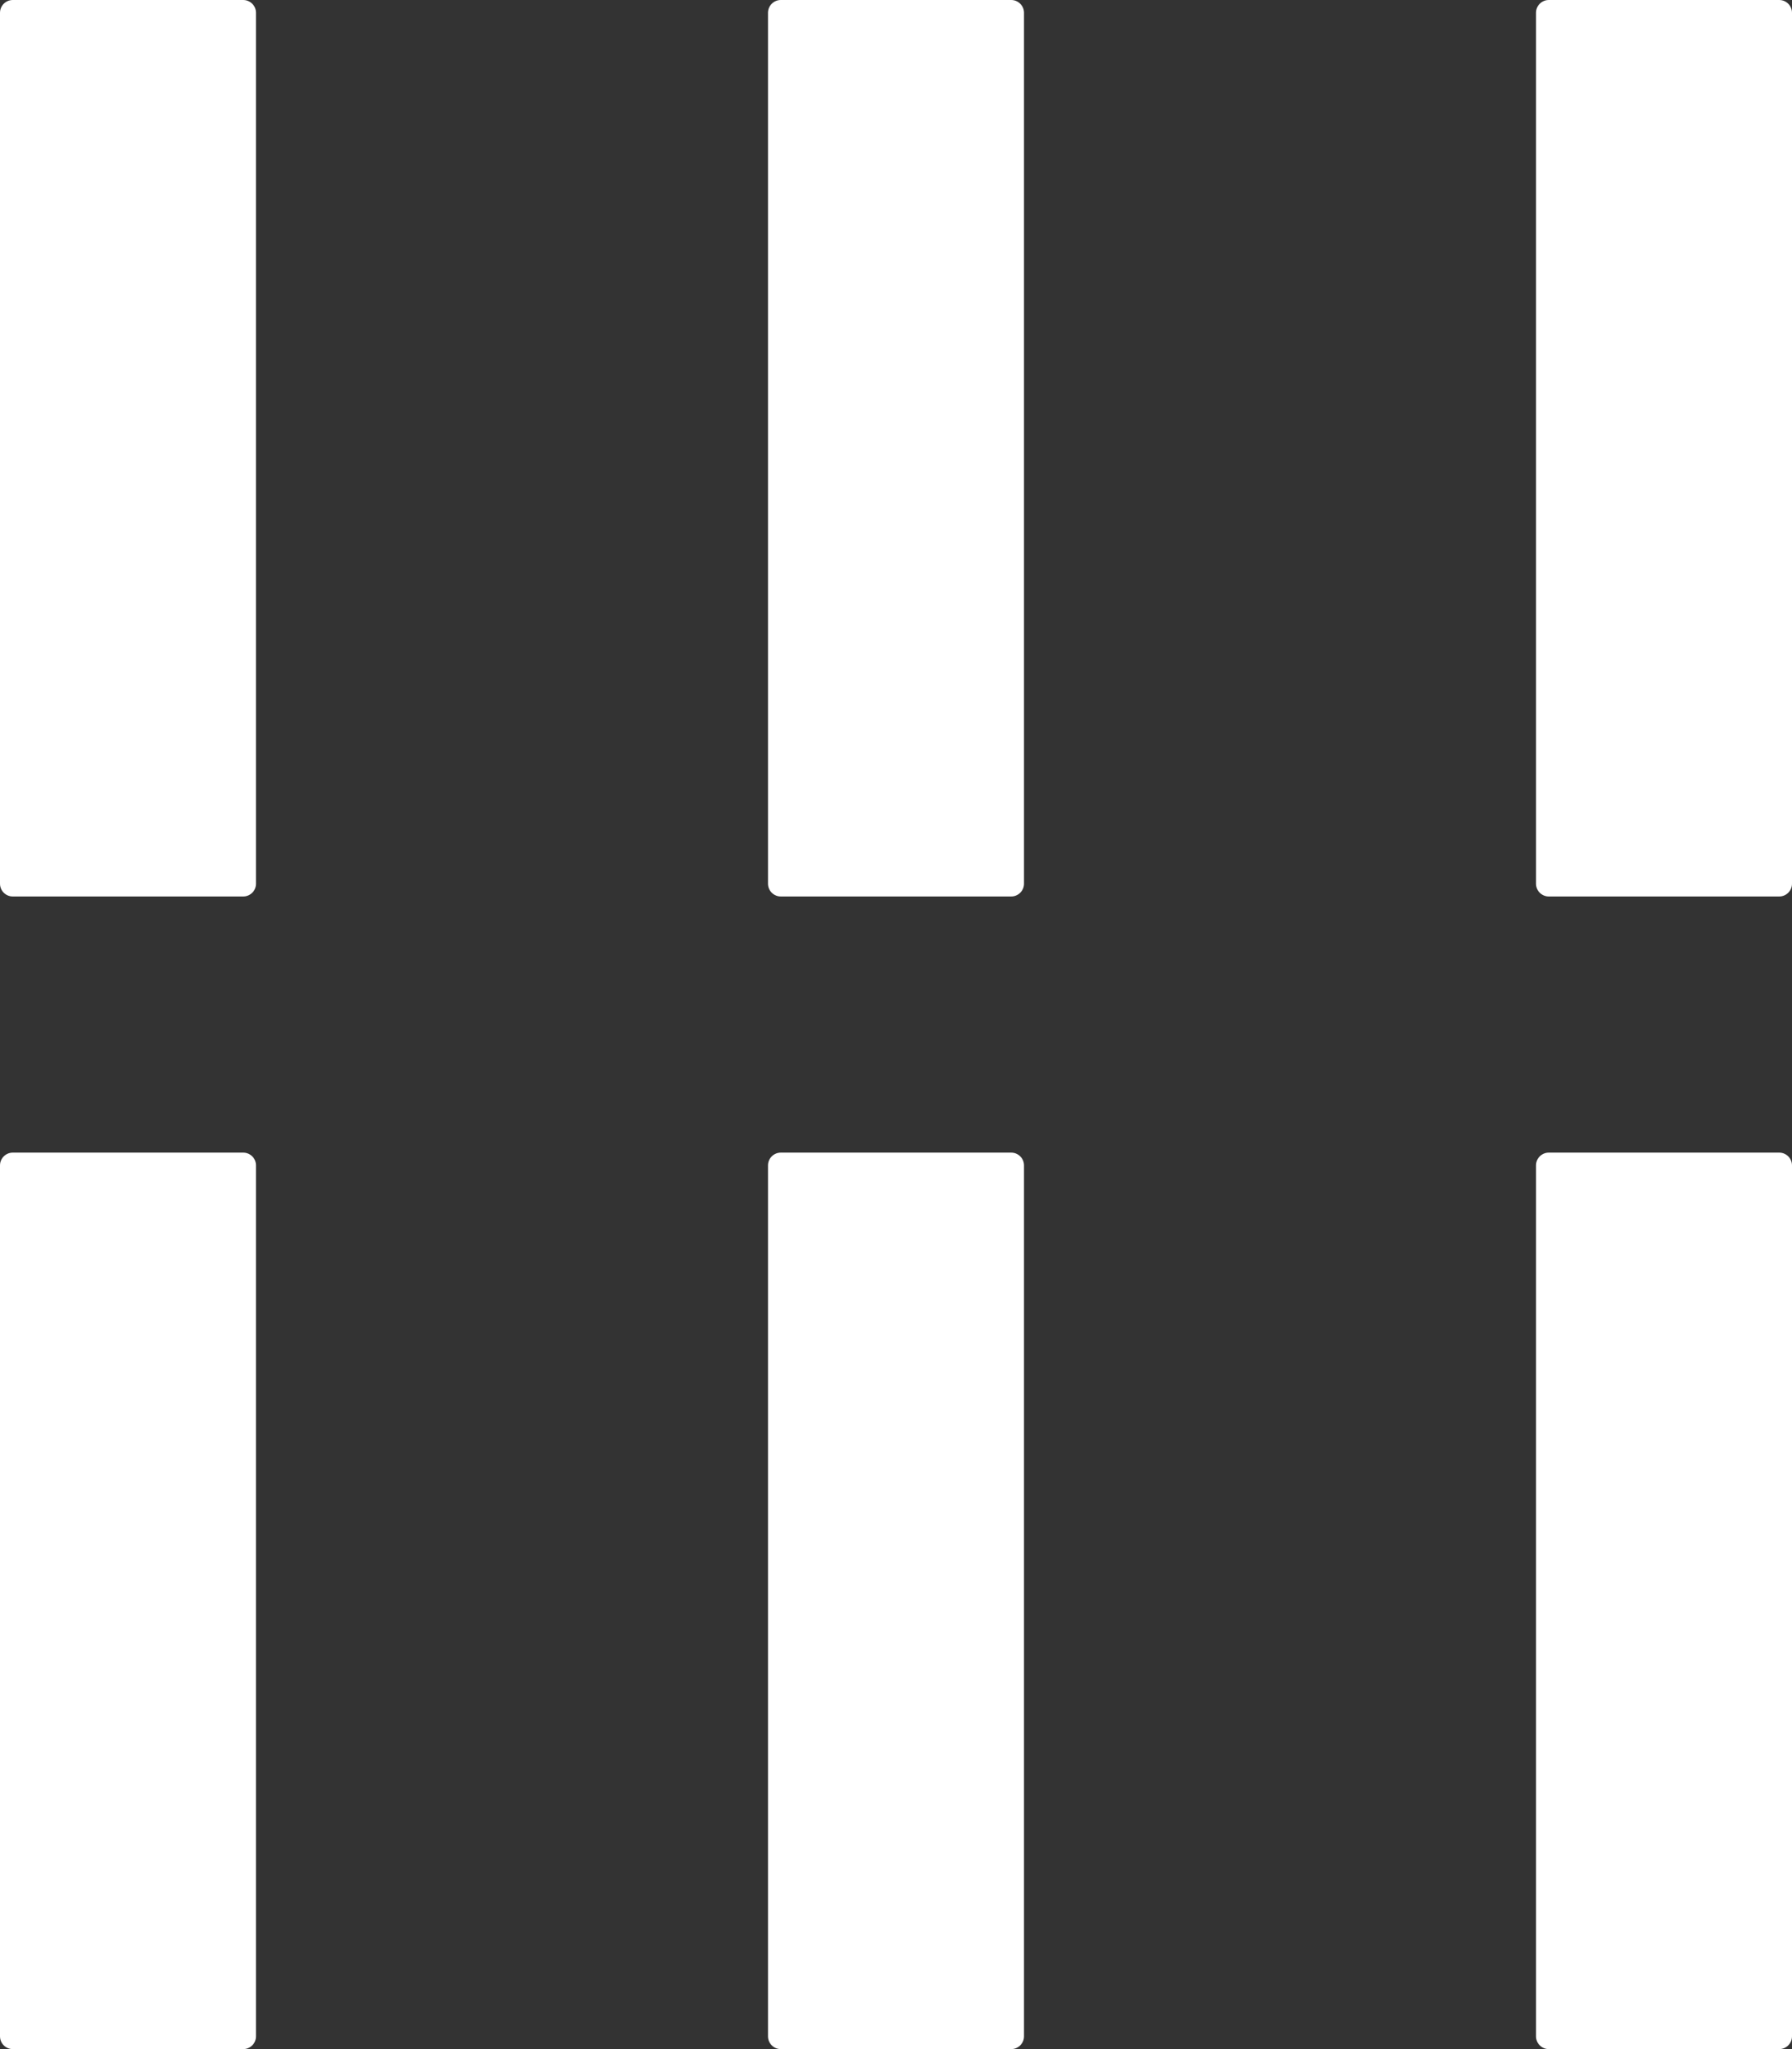 <?xml version="1.0" encoding="UTF-8"?>
<svg width="35px" height="40px" viewBox="0 0 35 40" version="1.1" xmlns="http://www.w3.org/2000/svg" xmlns:xlink="http://www.w3.org/1999/xlink">
    <rect x="0" y="0" width="35" height="40" fill="#333333" stroke="none"/>
    <title>Combined Shape</title>
    <g id="Page-1" stroke="none" stroke-width="1" fill="none" fill-rule="evenodd">
        <path d="M4.75,22.5 C4.888,22.5 5,22.612 5,22.75 L5,39.75 C5,39.888 4.888,40 4.75,40 L0.25,40 C0.112,40 1.69088438e-17,39.888 0,39.75 L0,22.75 C-1.69088438e-17,22.612 0.112,22.5 0.25,22.5 L4.75,22.5 Z M19.75,22.5 C19.888,22.5 20,22.612 20,22.75 L20,39.75 C20,39.888 19.888,40 19.75,40 L15.25,40 C15.112,40 15,39.888 15,39.75 L15,22.75 C15,22.612 15.112,22.5 15.25,22.5 L19.75,22.5 Z M34.75,22.5 C34.888,22.5 35,22.612 35,22.75 L35,39.75 C35,39.888 34.888,40 34.75,40 L30.25,40 C30.112,40 30,39.888 30,39.75 L30,22.75 C30,22.612 30.112,22.5 30.25,22.5 L34.75,22.5 Z M4.75,0 C4.888,-2.53632657e-17 5,0.112 5,0.25 L5,17.25 C5,17.388 4.888,17.5 4.75,17.5 L0.25,17.5 C0.112,17.5 1.69088438e-17,17.388 0,17.25 L0,0.25 C-1.69088438e-17,0.112 0.112,2.53632657e-17 0.25,0 L4.75,0 Z M19.75,0 C19.888,-2.53632657e-17 20,0.112 20,0.25 L20,17.25 C20,17.388 19.888,17.5 19.75,17.5 L15.25,17.5 C15.112,17.5 15,17.388 15,17.25 L15,0.25 C15,0.112 15.112,2.53632657e-17 15.25,0 L19.75,0 Z M34.75,0 C34.888,-2.53632657e-17 35,0.112 35,0.25 L35,17.25 C35,17.388 34.888,17.5 34.75,17.5 L30.25,17.5 C30.112,17.5 30,17.388 30,17.25 L30,0.25 C30,0.112 30.112,2.53632657e-17 30.25,0 L34.75,0 Z" id="Combined-Shape" fill="#FFFFFF"></path>
    </g>
</svg>